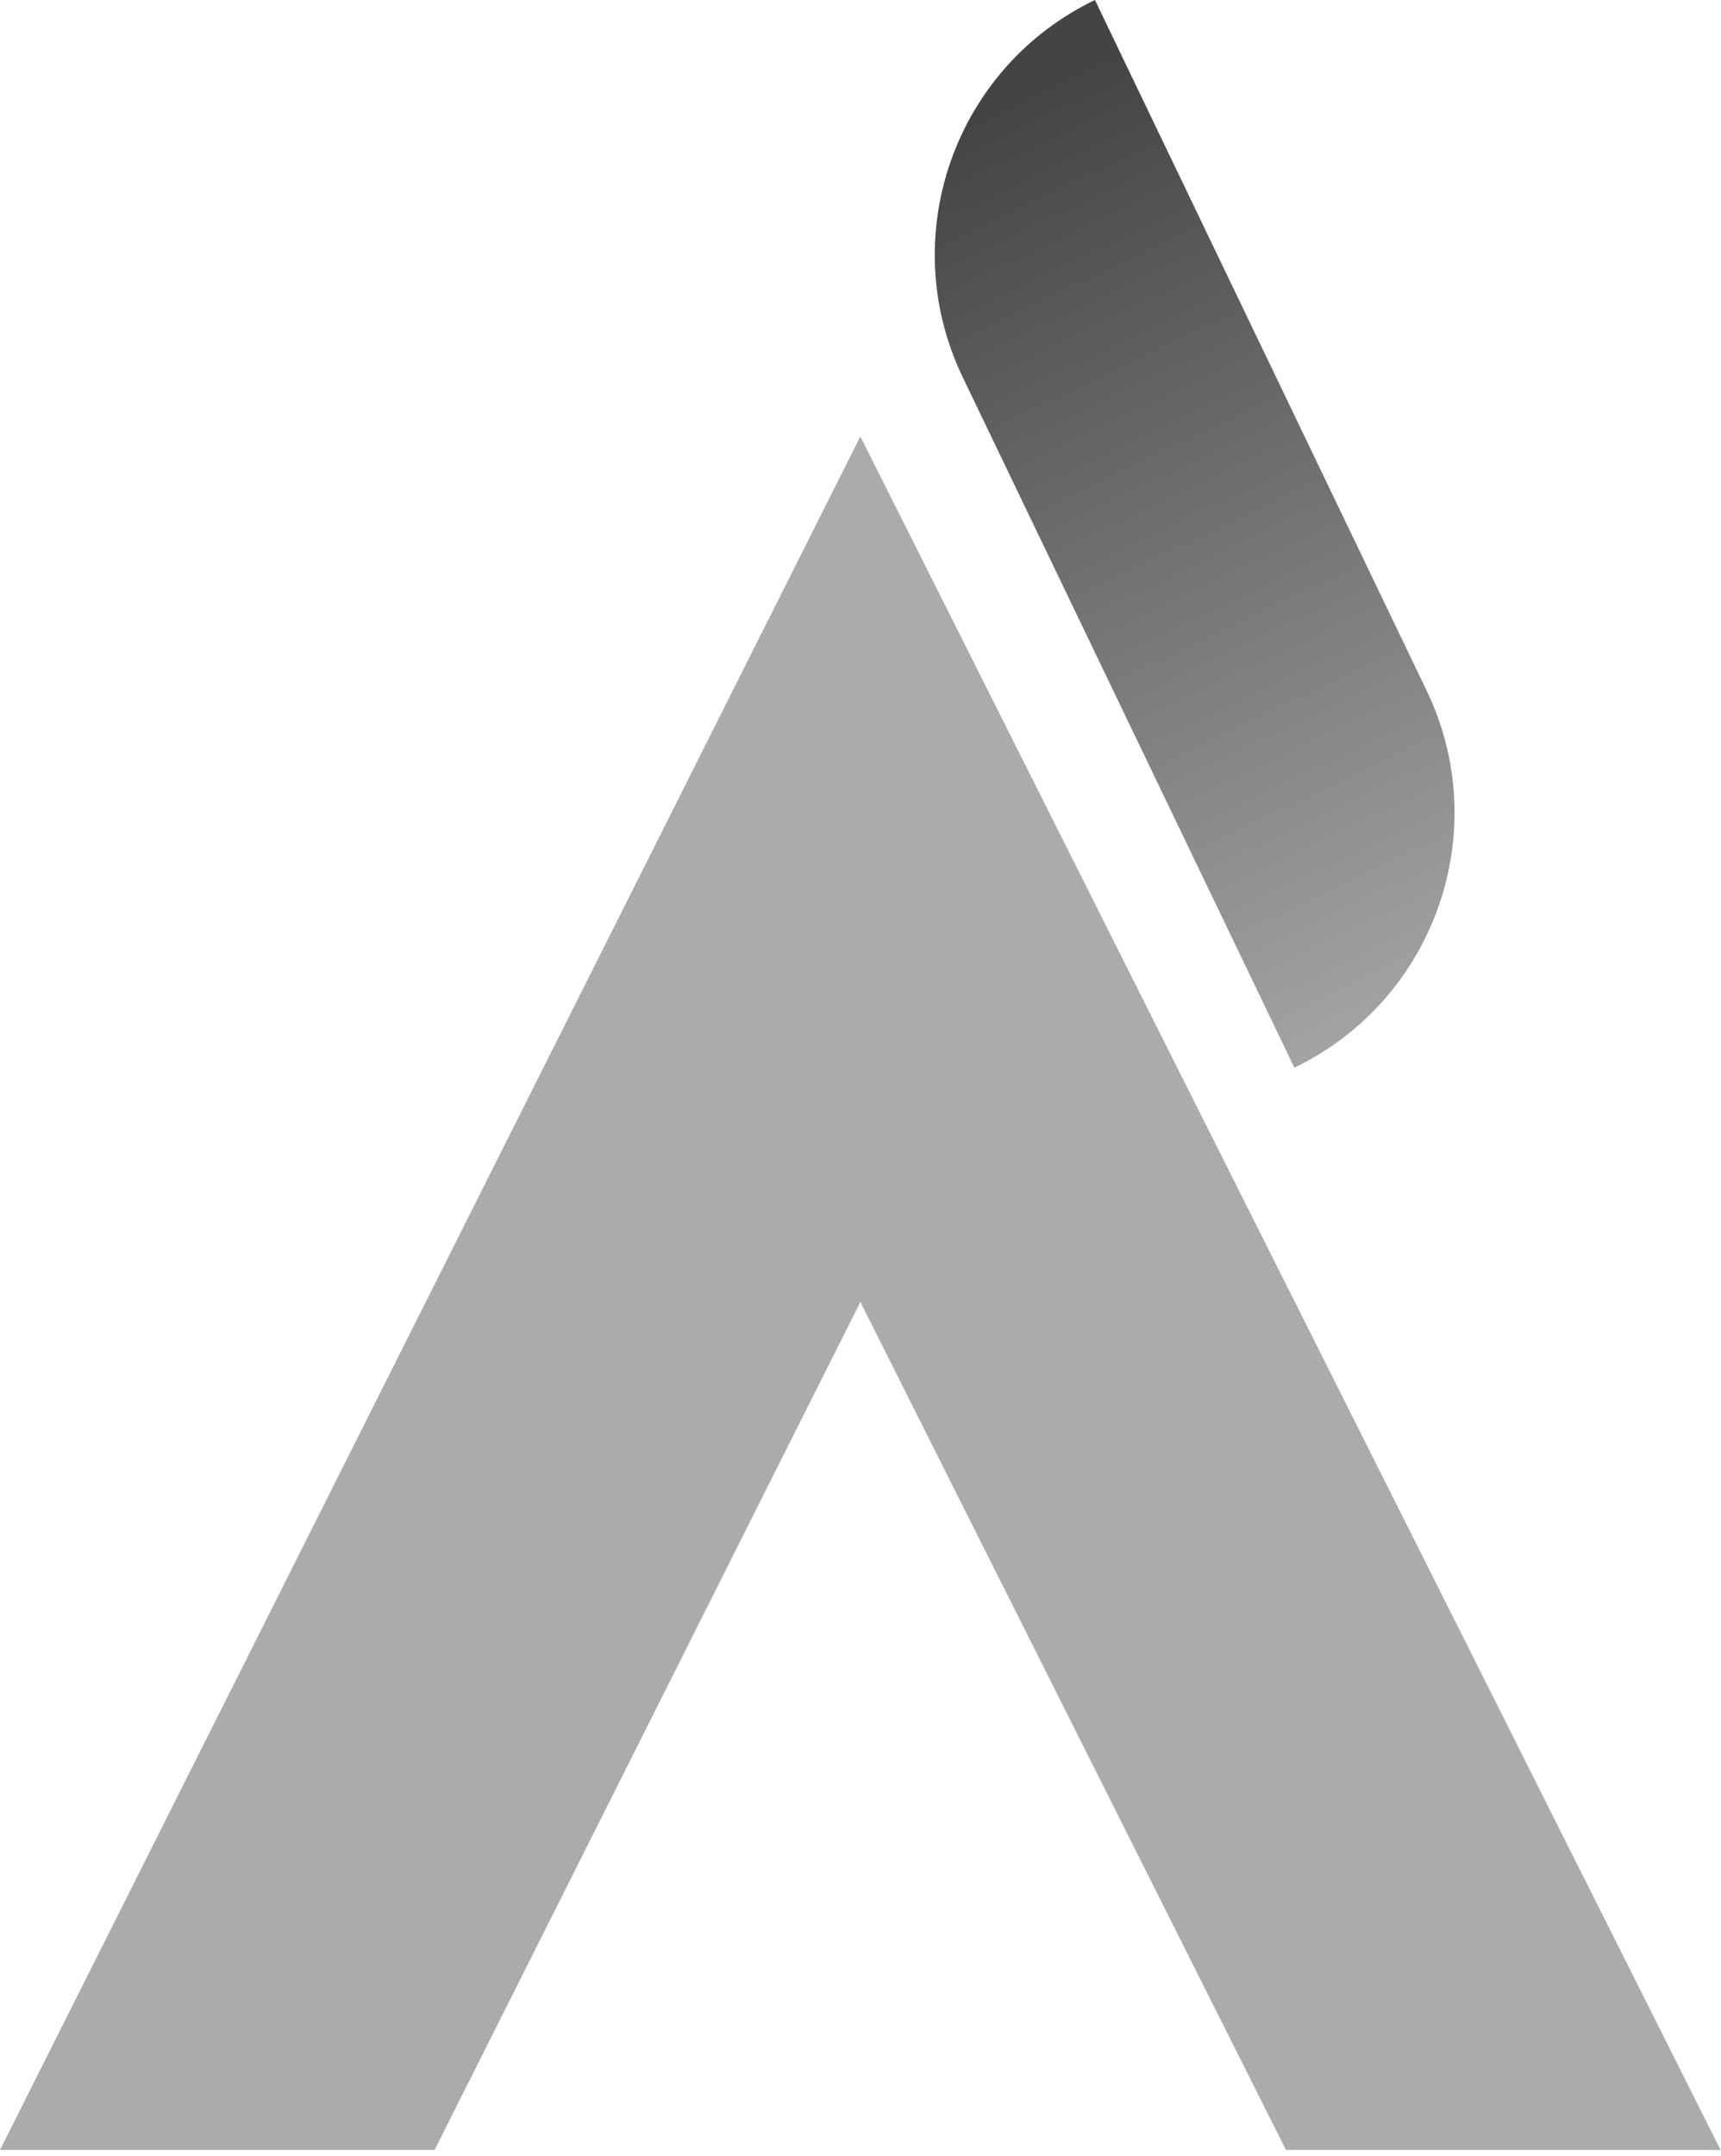 <svg width="119" height="149" viewBox="0 0 119 149" fill="none" xmlns="http://www.w3.org/2000/svg">
<path d="M89.5 73.78L66.57 26.07C61.89 16.35 65.99 4.67 75.71 0L98.64 47.71C103.32 57.43 99.22 69.1 89.5 73.78Z" fill="url(#paint0_linear_124_950)"/>
<path d="M118.97 148.57H88.92L59.49 89.97L30.05 148.57H0L59.49 30.16L118.97 148.57Z" fill="#ABABAB"/>
<defs>
<linearGradient id="paint0_linear_124_950" x1="69" y1="7.5" x2="99.753" y2="71.857" gradientUnits="userSpaceOnUse">
<stop stop-color="#444444"/>
<stop offset="1" stop-color="#A7A7A7"/>
</linearGradient>
</defs>
</svg>
